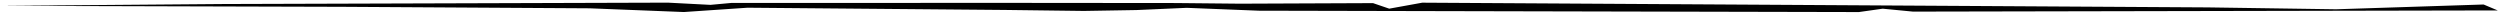 <svg xmlns="http://www.w3.org/2000/svg" data-v-50370f16="" viewBox="0 0 798 4" class="block w-full flex-1"><path data-v-50370f16="" d="M792.771 1.437 745.686 2.96l-40.966-.6L453.988.855l-10.543 1.908-5.172-1.767-42.481.179-20.528-.207-50.413-.047-91.35.012-6.731.617L213.2.844l-141.841.439-70.733.574 108.759.318 78.874.479 30.035 1.186 20.319-1.376 82.082.711 25.282.319 16.761-.283 16.064-.71 23.028.915 191.52.435 7.603-1.076 9.686.933 186.636-.376-4.504-1.895Z" fill="currentColor"/></svg>